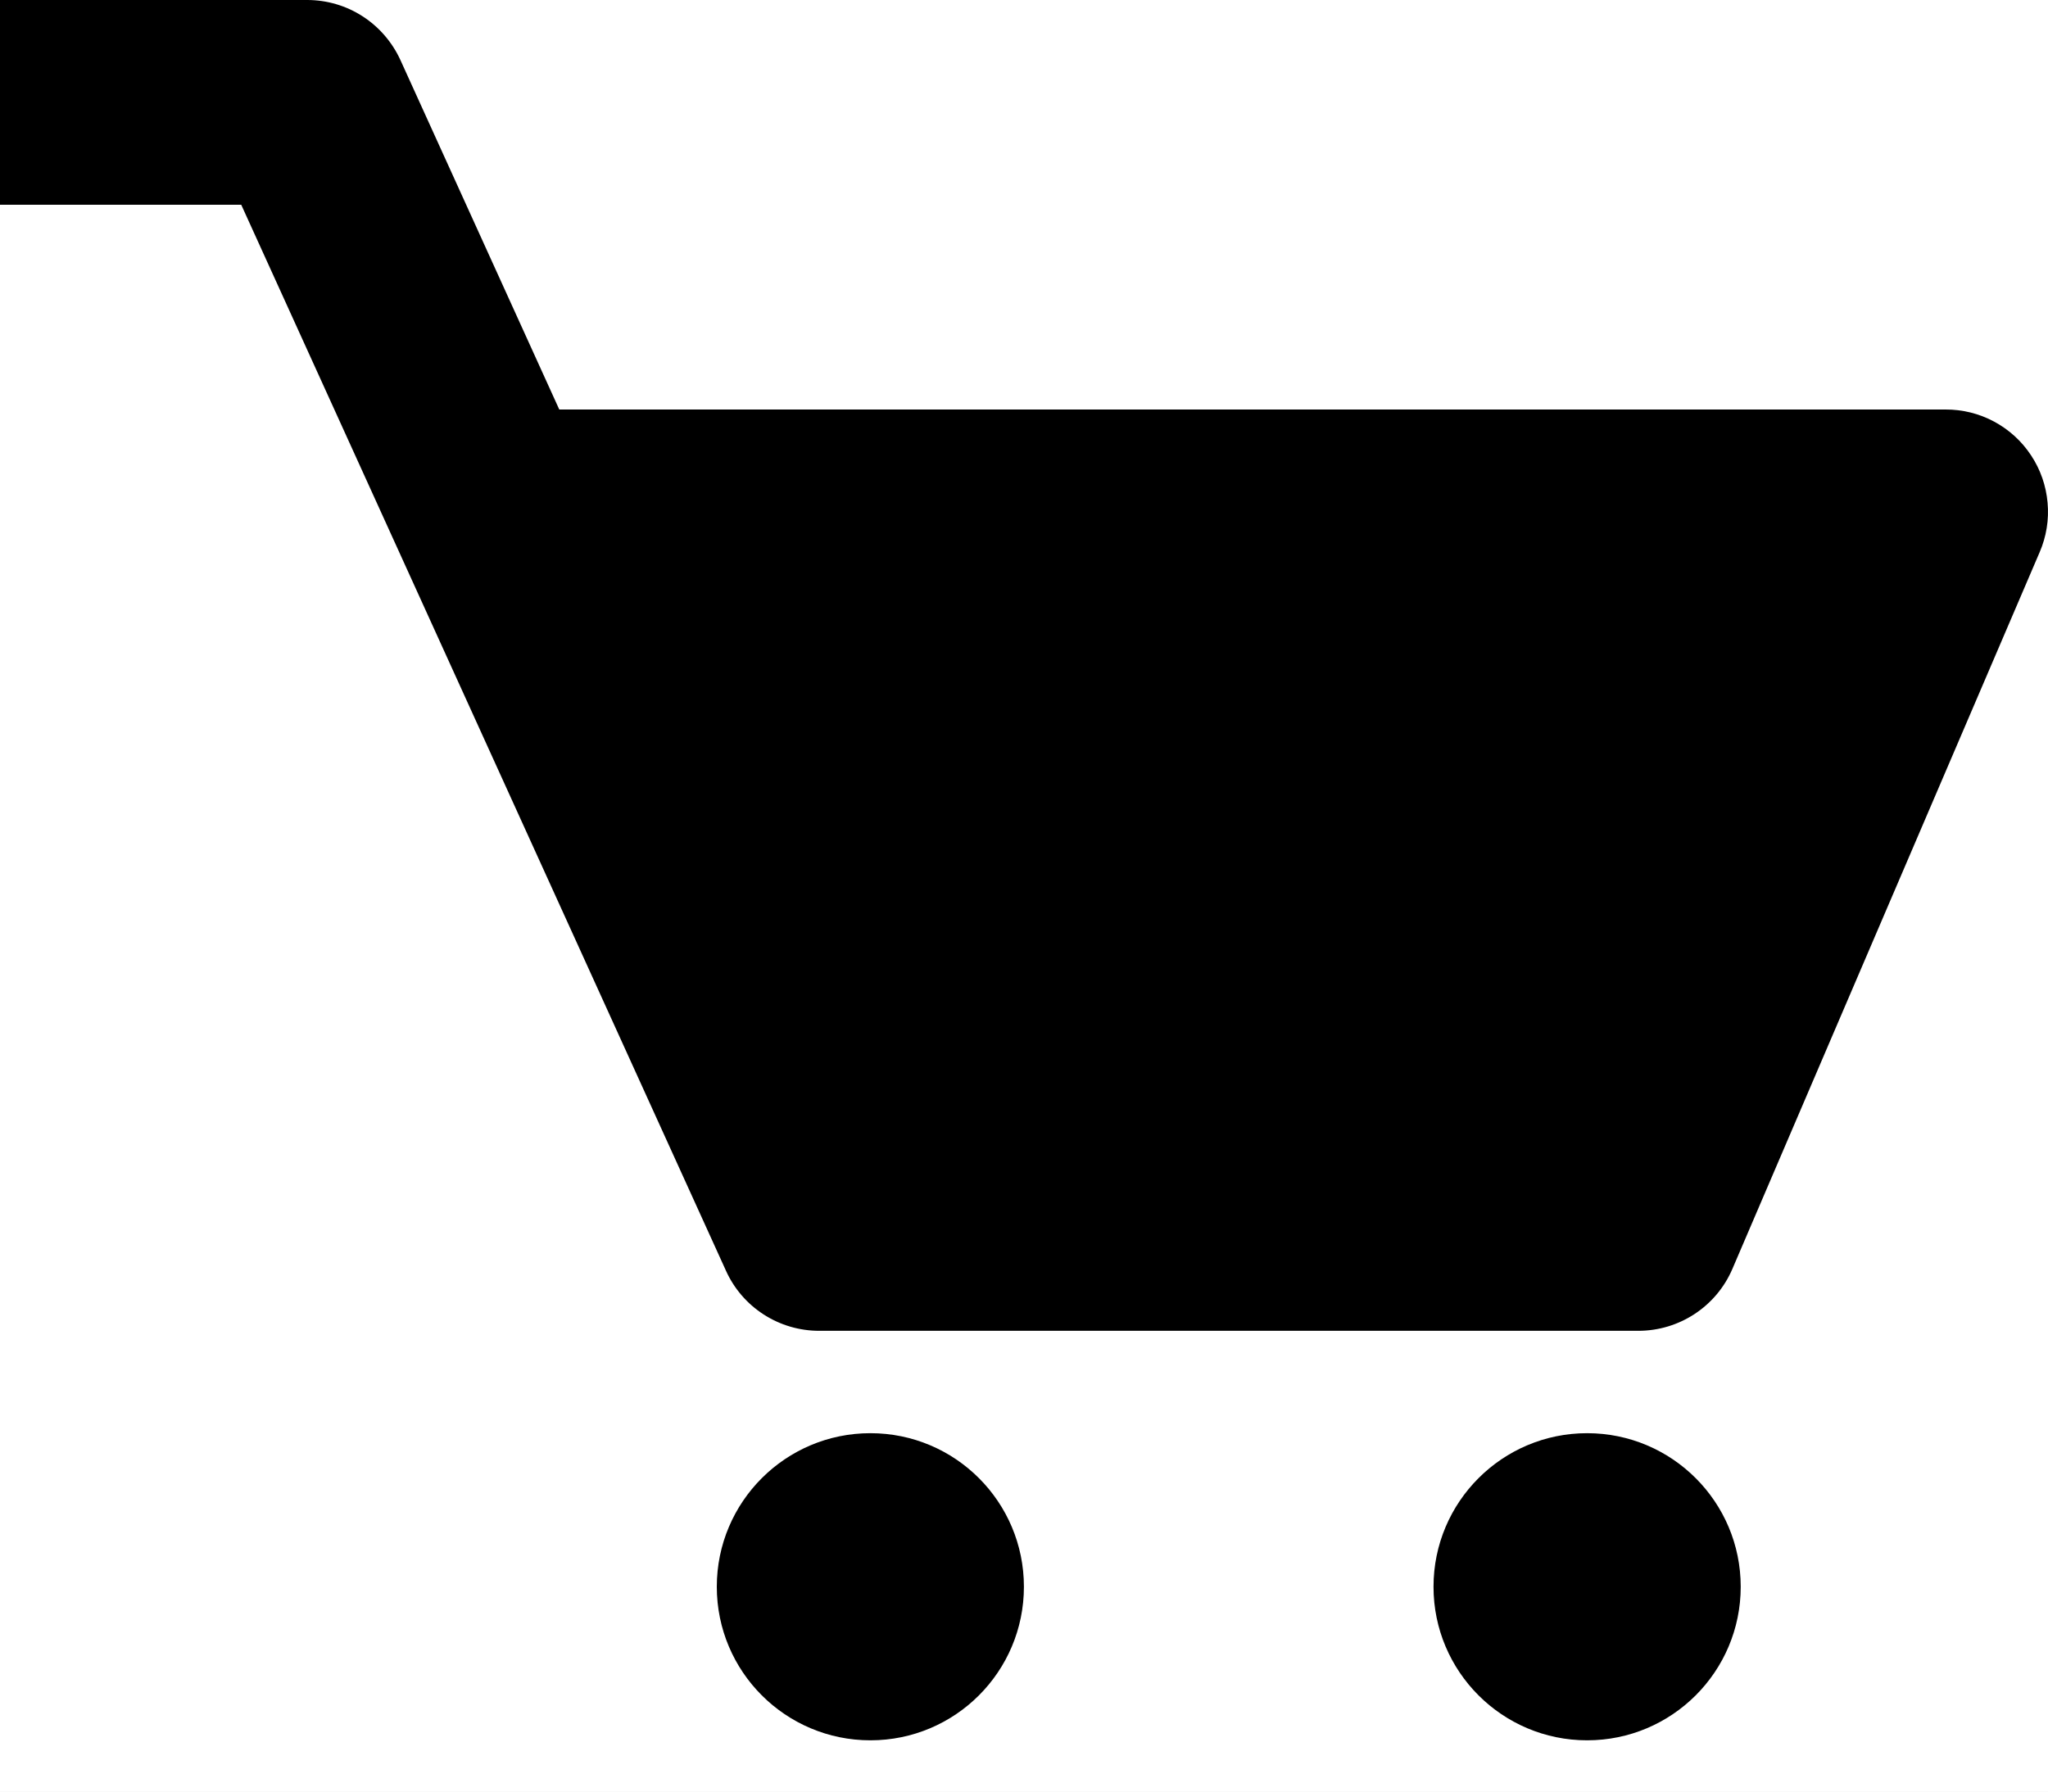 <svg width="24" height="21" viewBox="0 0 24 21" fill="none" xmlns="http://www.w3.org/2000/svg">
<rect width="24" height="21" fill="#E5E5E5"/>
<g clip-path="url(#clip0_1434_1320)">
<rect width="1680" height="1050" transform="translate(-1426 -83)" fill="white"/>
<g filter="url(#filter0_d_1434_1320)">
<rect x="-1430" y="-33" width="1680" height="94" fill="white"/>
</g>
<path d="M22.799 4.8H6.554L4.692 0.703C4.596 0.494 4.443 0.316 4.249 0.191C4.056 0.066 3.83 6.37684e-05 3.6 0H0V2.4H2.827L8.508 14.896C8.603 15.106 8.757 15.284 8.95 15.408C9.144 15.533 9.369 15.599 9.6 15.599H19.199C19.679 15.599 20.113 15.314 20.302 14.872L23.902 6.473C23.981 6.29 24.013 6.091 23.995 5.893C23.978 5.695 23.912 5.504 23.802 5.338C23.693 5.172 23.544 5.036 23.369 4.942C23.194 4.848 22.998 4.799 22.799 4.8V4.8Z" fill="black"/>
<path d="M10.2 20.399C11.194 20.399 11.999 19.593 11.999 18.599C11.999 17.605 11.194 16.799 10.2 16.799C9.206 16.799 8.4 17.605 8.4 18.599C8.4 19.593 9.206 20.399 10.2 20.399Z" fill="black"/>
<path d="M18.599 20.399C19.593 20.399 20.399 19.593 20.399 18.599C20.399 17.605 19.593 16.799 18.599 16.799C17.605 16.799 16.799 17.605 16.799 18.599C16.799 19.593 17.605 20.399 18.599 20.399Z" fill="black"/>
</g>
<defs>
<filter id="filter0_d_1434_1320" x="-1430" y="-33" width="1680" height="95" filterUnits="userSpaceOnUse" color-interpolation-filters="sRGB">
<feFlood flood-opacity="0" result="BackgroundImageFix"/>
<feColorMatrix in="SourceAlpha" type="matrix" values="0 0 0 0 0 0 0 0 0 0 0 0 0 0 0 0 0 0 127 0" result="hardAlpha"/>
<feOffset dy="1"/>
<feColorMatrix type="matrix" values="0 0 0 0 0 0 0 0 0 0 0 0 0 0 0 0 0 0 0.02 0"/>
<feBlend mode="normal" in2="BackgroundImageFix" result="effect1_dropShadow_1434_1320"/>
<feBlend mode="normal" in="SourceGraphic" in2="effect1_dropShadow_1434_1320" result="shape"/>
</filter>
<clipPath id="clip0_1434_1320">
<rect width="1680" height="1050" fill="white" transform="translate(-1426 -83)"/>
</clipPath>
</defs>
</svg>
